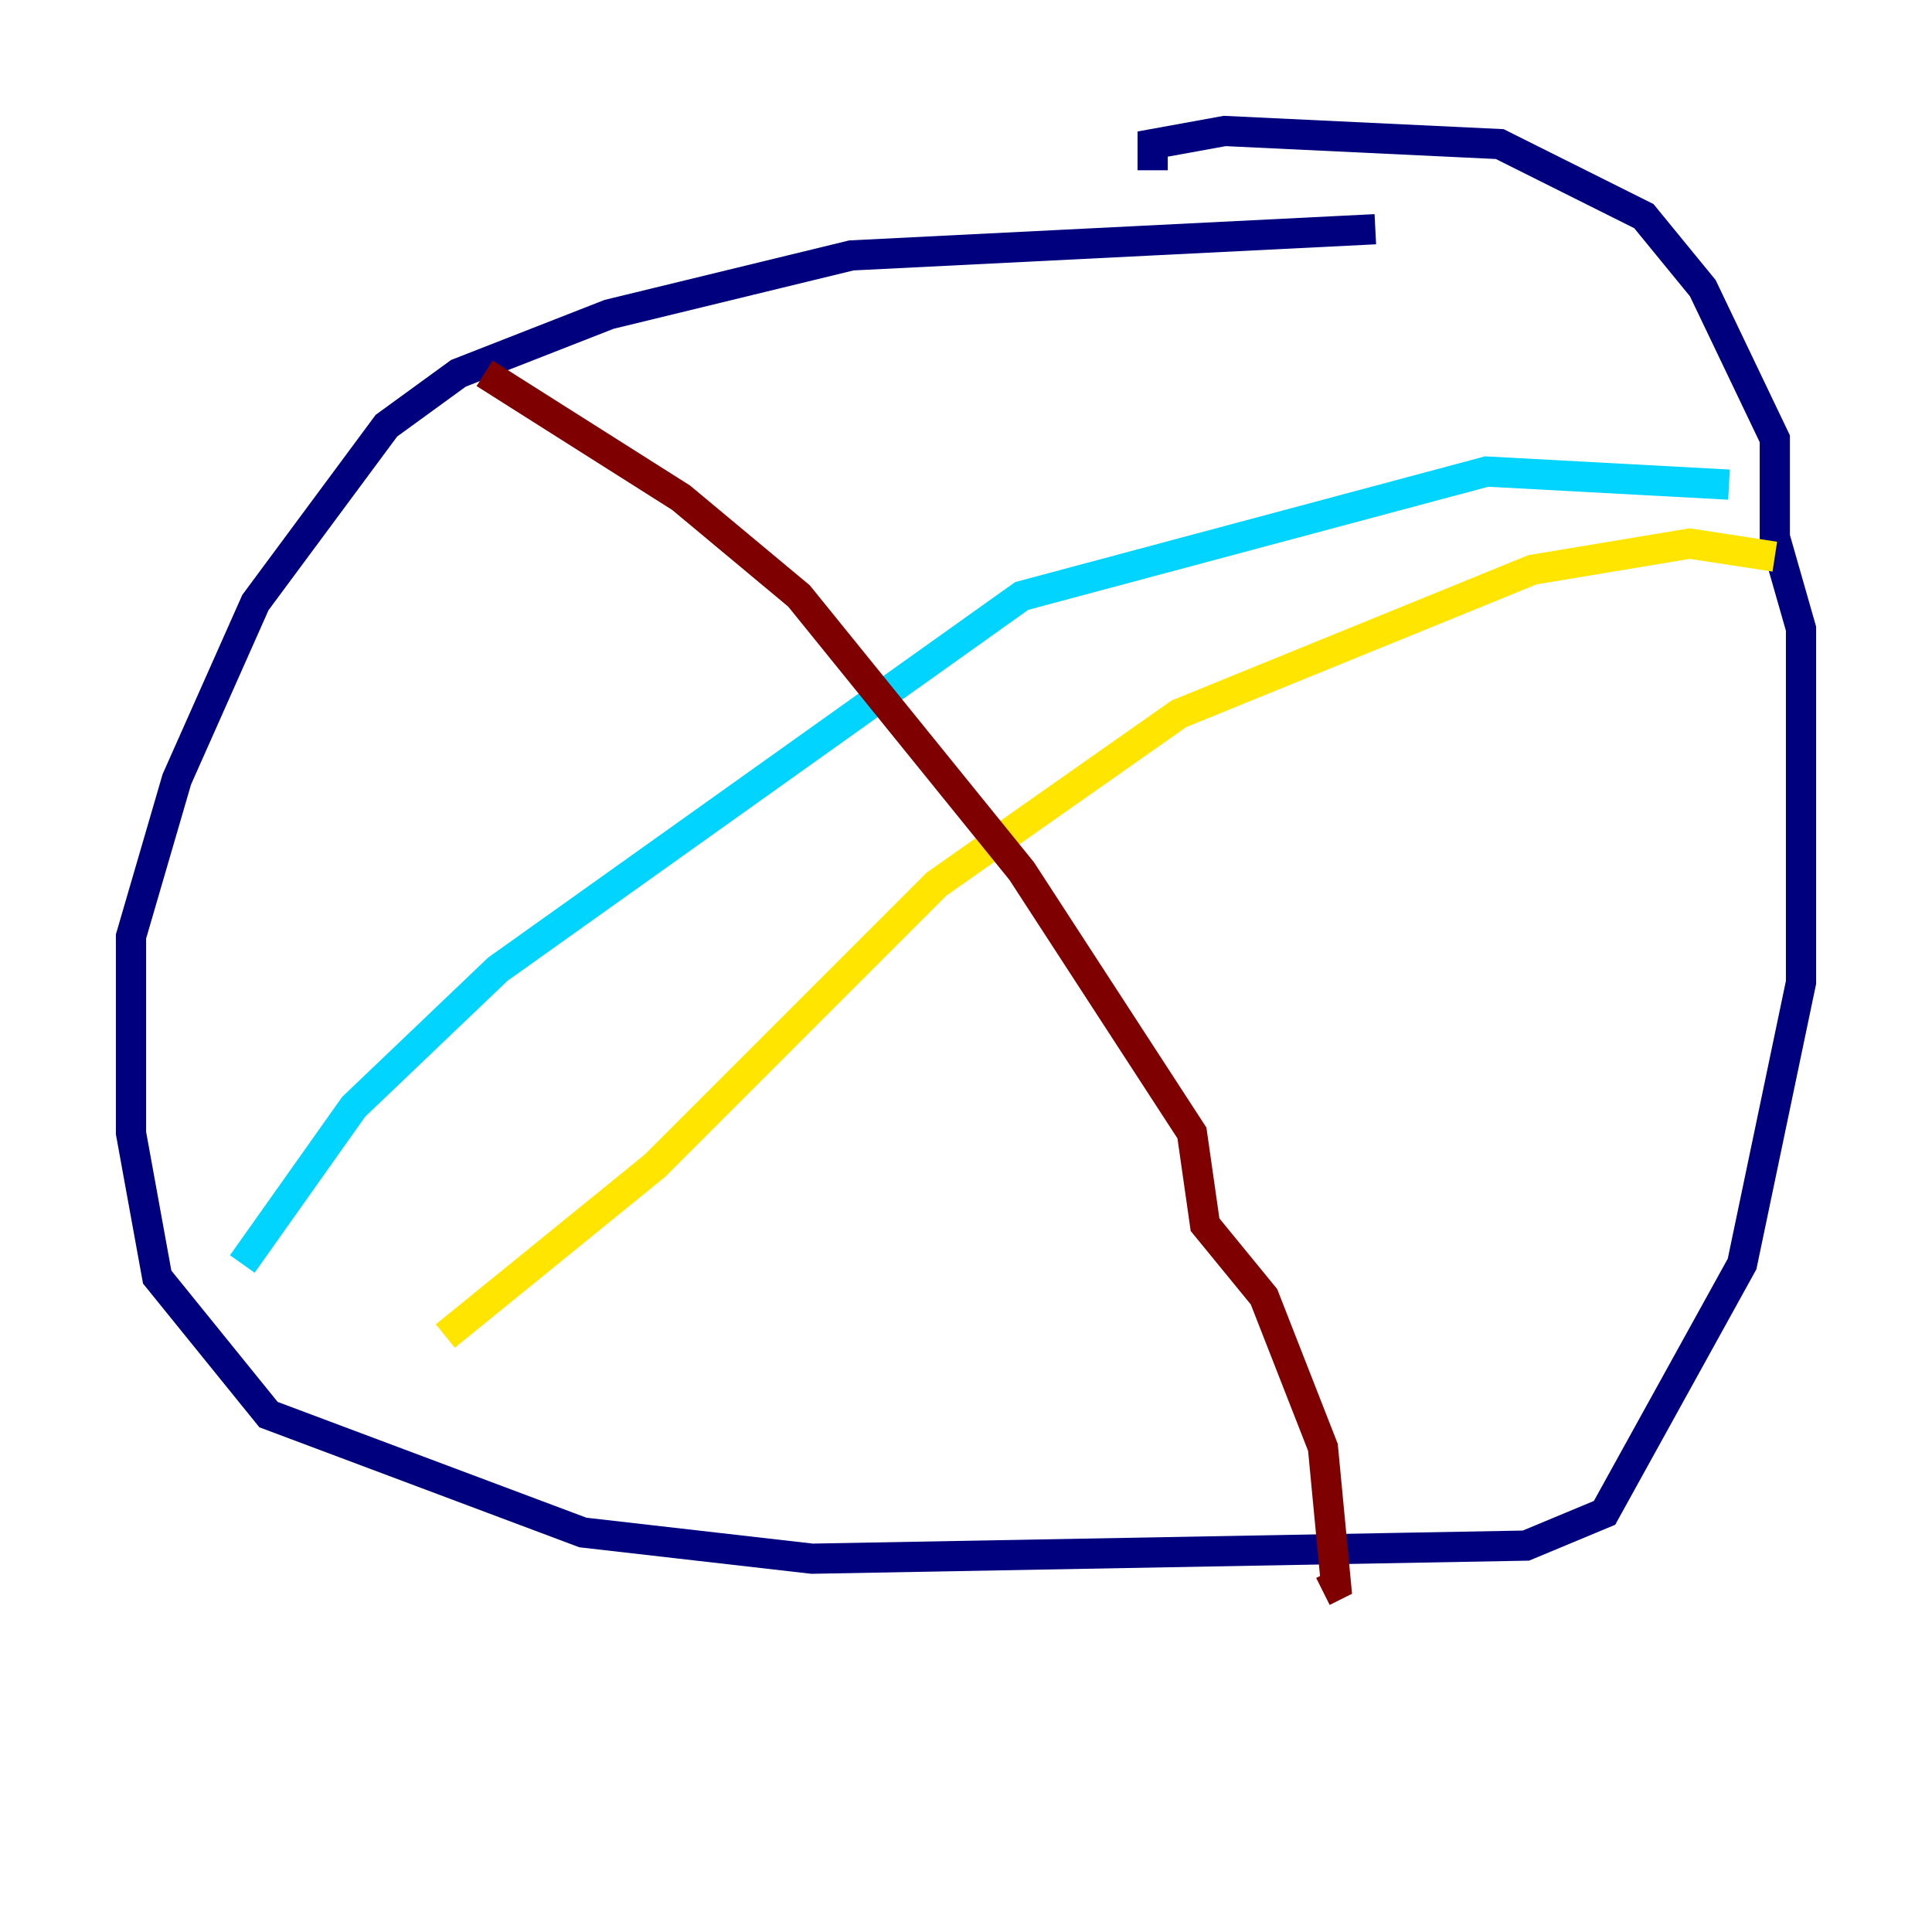 <?xml version="1.0" encoding="utf-8" ?>
<svg baseProfile="tiny" height="128" version="1.2" viewBox="0,0,128,128" width="128" xmlns="http://www.w3.org/2000/svg" xmlns:ev="http://www.w3.org/2001/xml-events" xmlns:xlink="http://www.w3.org/1999/xlink"><defs /><polyline fill="none" points="91.119,15.186 56.407,16.922 40.352,20.827 30.373,24.732 25.6,28.203 16.922,39.919 11.715,51.634 8.678,62.047 8.678,75.064 10.414,84.61 17.79,93.722 38.617,101.532 53.803,103.268 101.098,102.4 106.305,100.231 115.417,83.742 119.322,65.085 119.322,41.654 117.586,35.58 117.586,29.071 112.814,19.091 108.909,14.319 99.363,9.546 81.139,8.678 76.366,9.546 76.366,11.281" stroke="#00007f" stroke-width="2" /><polyline fill="none" points="114.549,32.108 98.495,31.241 67.688,39.485 32.976,64.217 23.43,73.329 16.054,83.742" stroke="#00d4ff" stroke-width="2" /><polyline fill="none" points="29.505,88.515 43.39,77.234 62.047,58.576 78.102,47.295 101.532,37.749 111.946,36.014 117.586,36.881" stroke="#ffe500" stroke-width="2" /><polyline fill="none" points="32.108,24.732 45.125,32.976 52.936,39.485 67.688,57.709 78.969,75.064 79.837,81.139 83.742,85.912 87.647,95.891 88.515,105.003 87.647,105.437" stroke="#7f0000" stroke-width="2" /></svg>